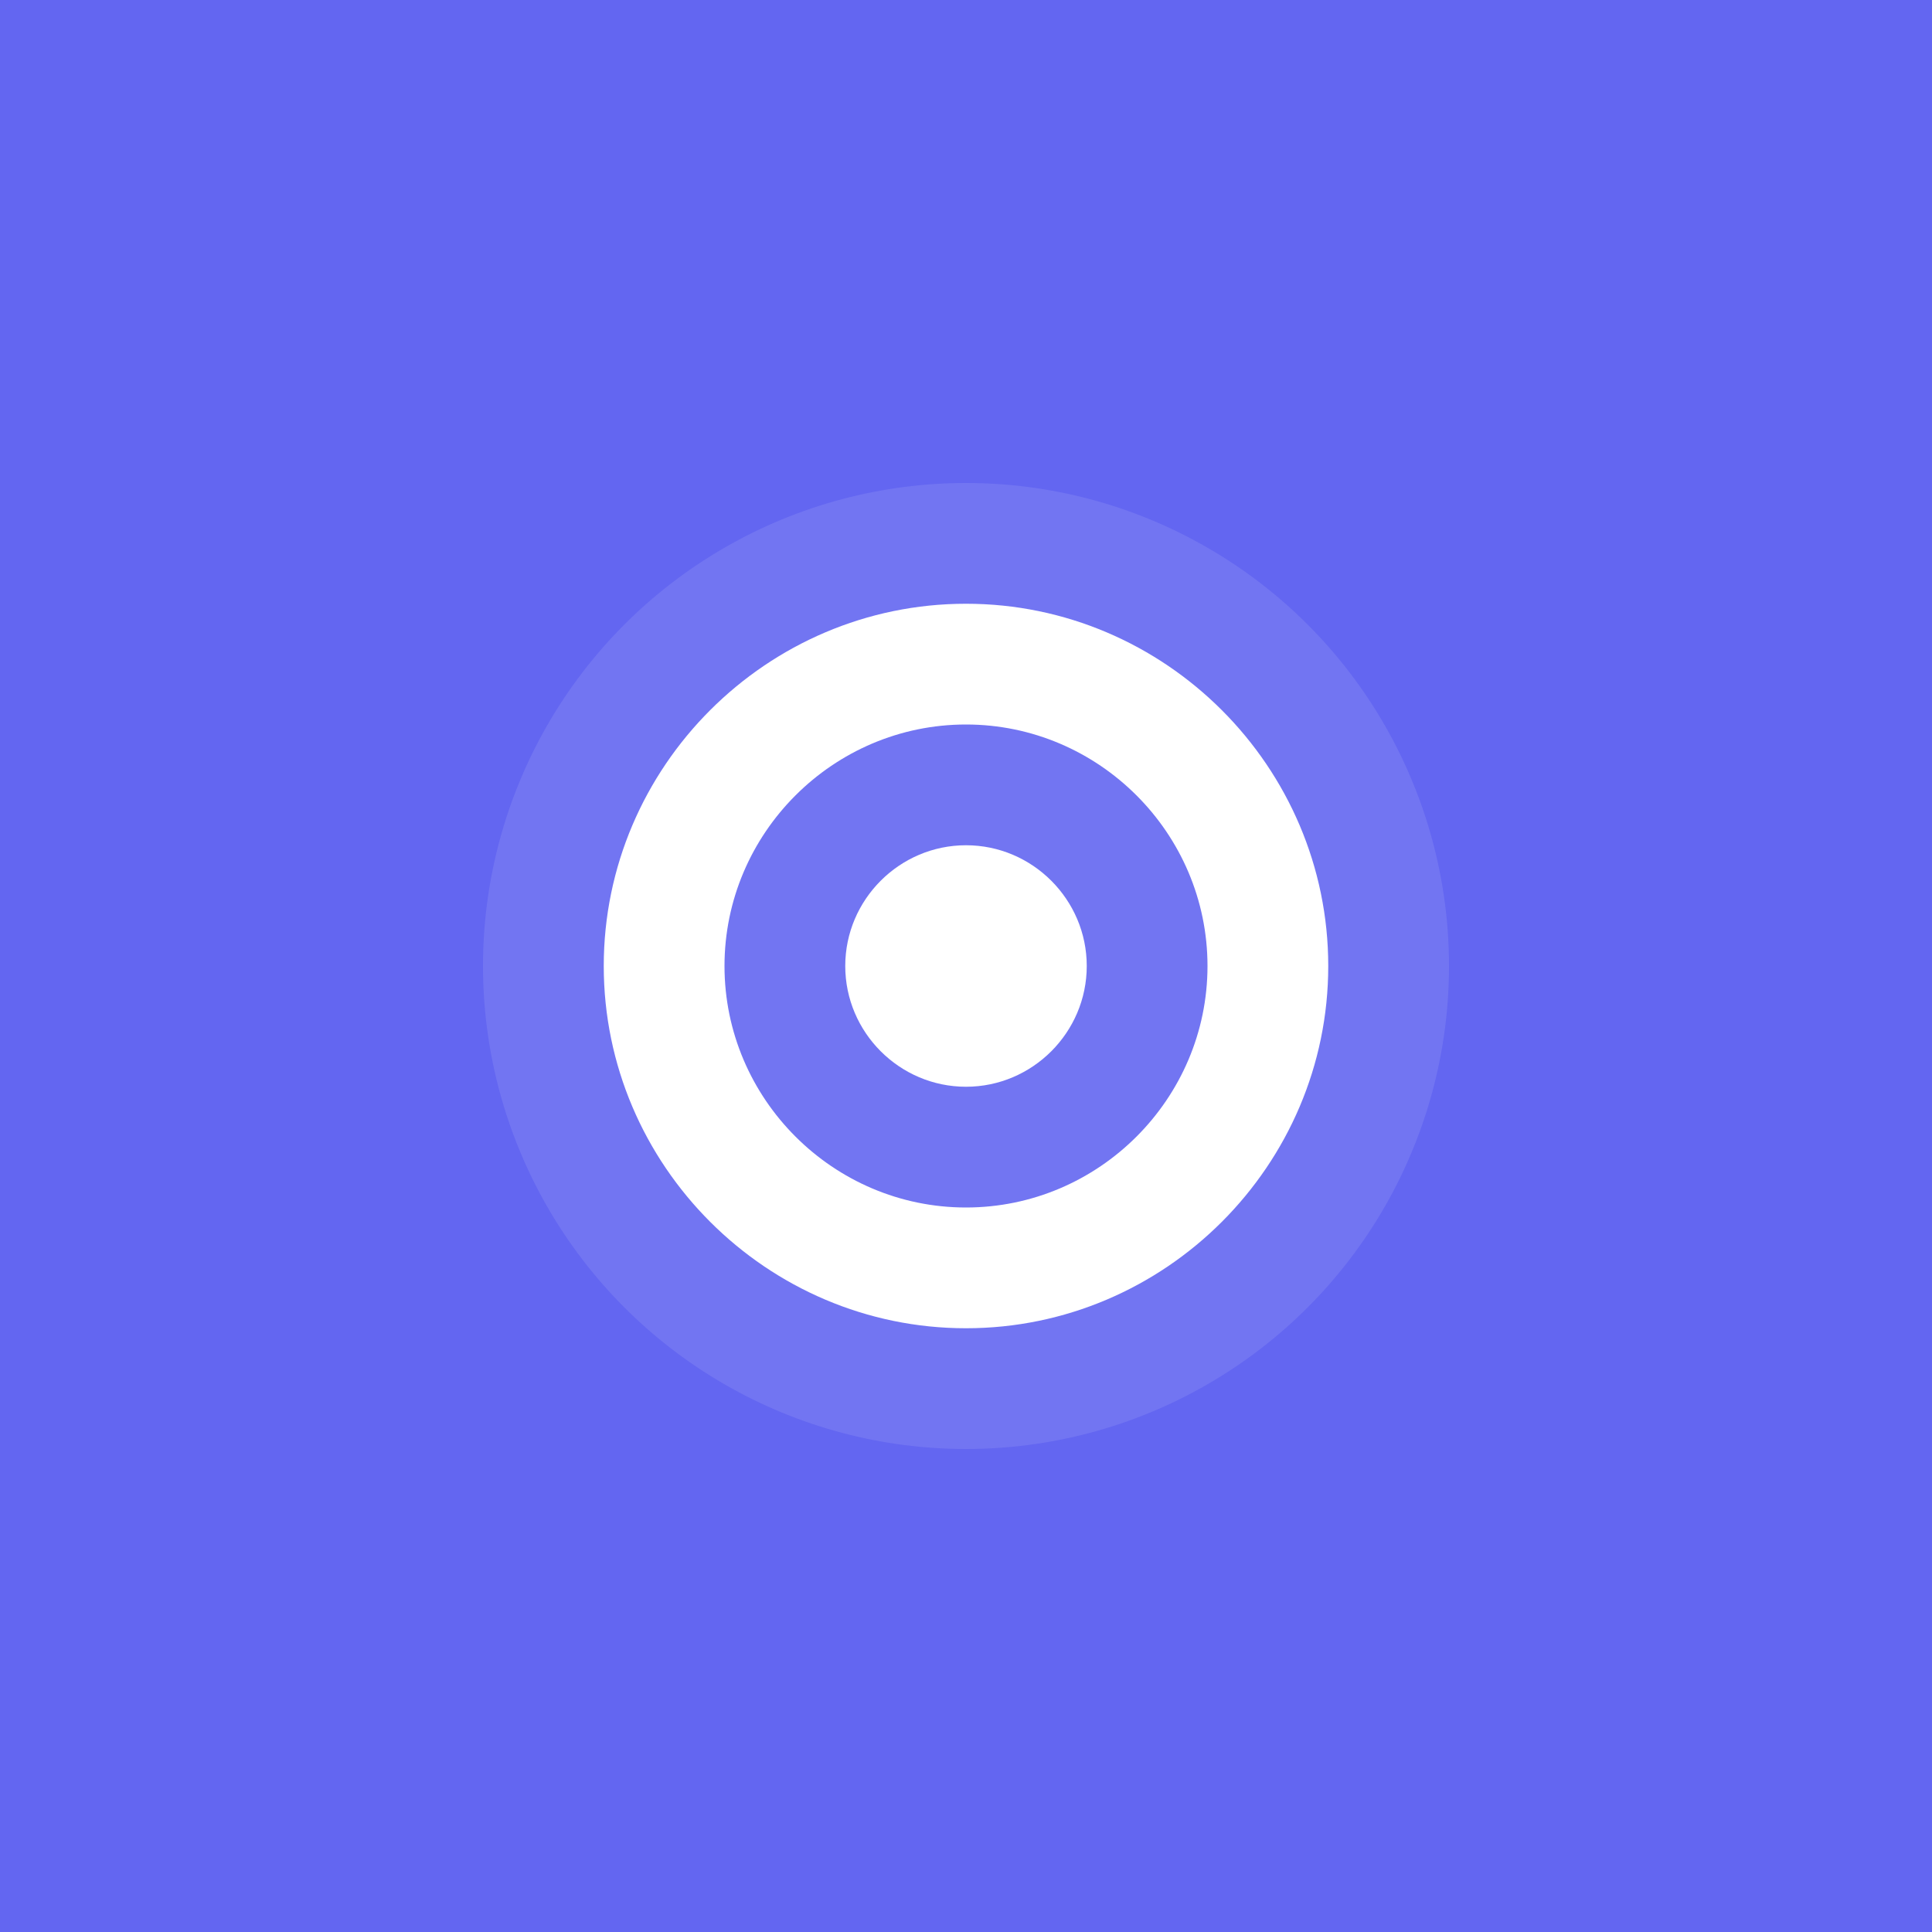 <svg width="1024" height="1024" viewBox="0 0 1024 1024" fill="none" xmlns="http://www.w3.org/2000/svg">
  <rect width="1024" height="1024" fill="#6366F1"/>
  <circle cx="512" cy="512" r="256" fill="white" fill-opacity="0.1"/>
  <path d="M512 320C406.4 320 320 406.4 320 512C320 617.6 406.4 704 512 704C617.6 704 704 617.6 704 512C704 406.4 617.6 320 512 320ZM512 640C441.6 640 384 582.4 384 512C384 441.6 441.6 384 512 384C582.4 384 640 441.6 640 512C640 582.4 582.4 640 512 640Z" fill="white"/>
  <path d="M512 448C476.8 448 448 476.8 448 512C448 547.2 476.8 576 512 576C547.2 576 576 547.2 576 512C576 476.8 547.2 448 512 448Z" fill="white"/>
</svg> 